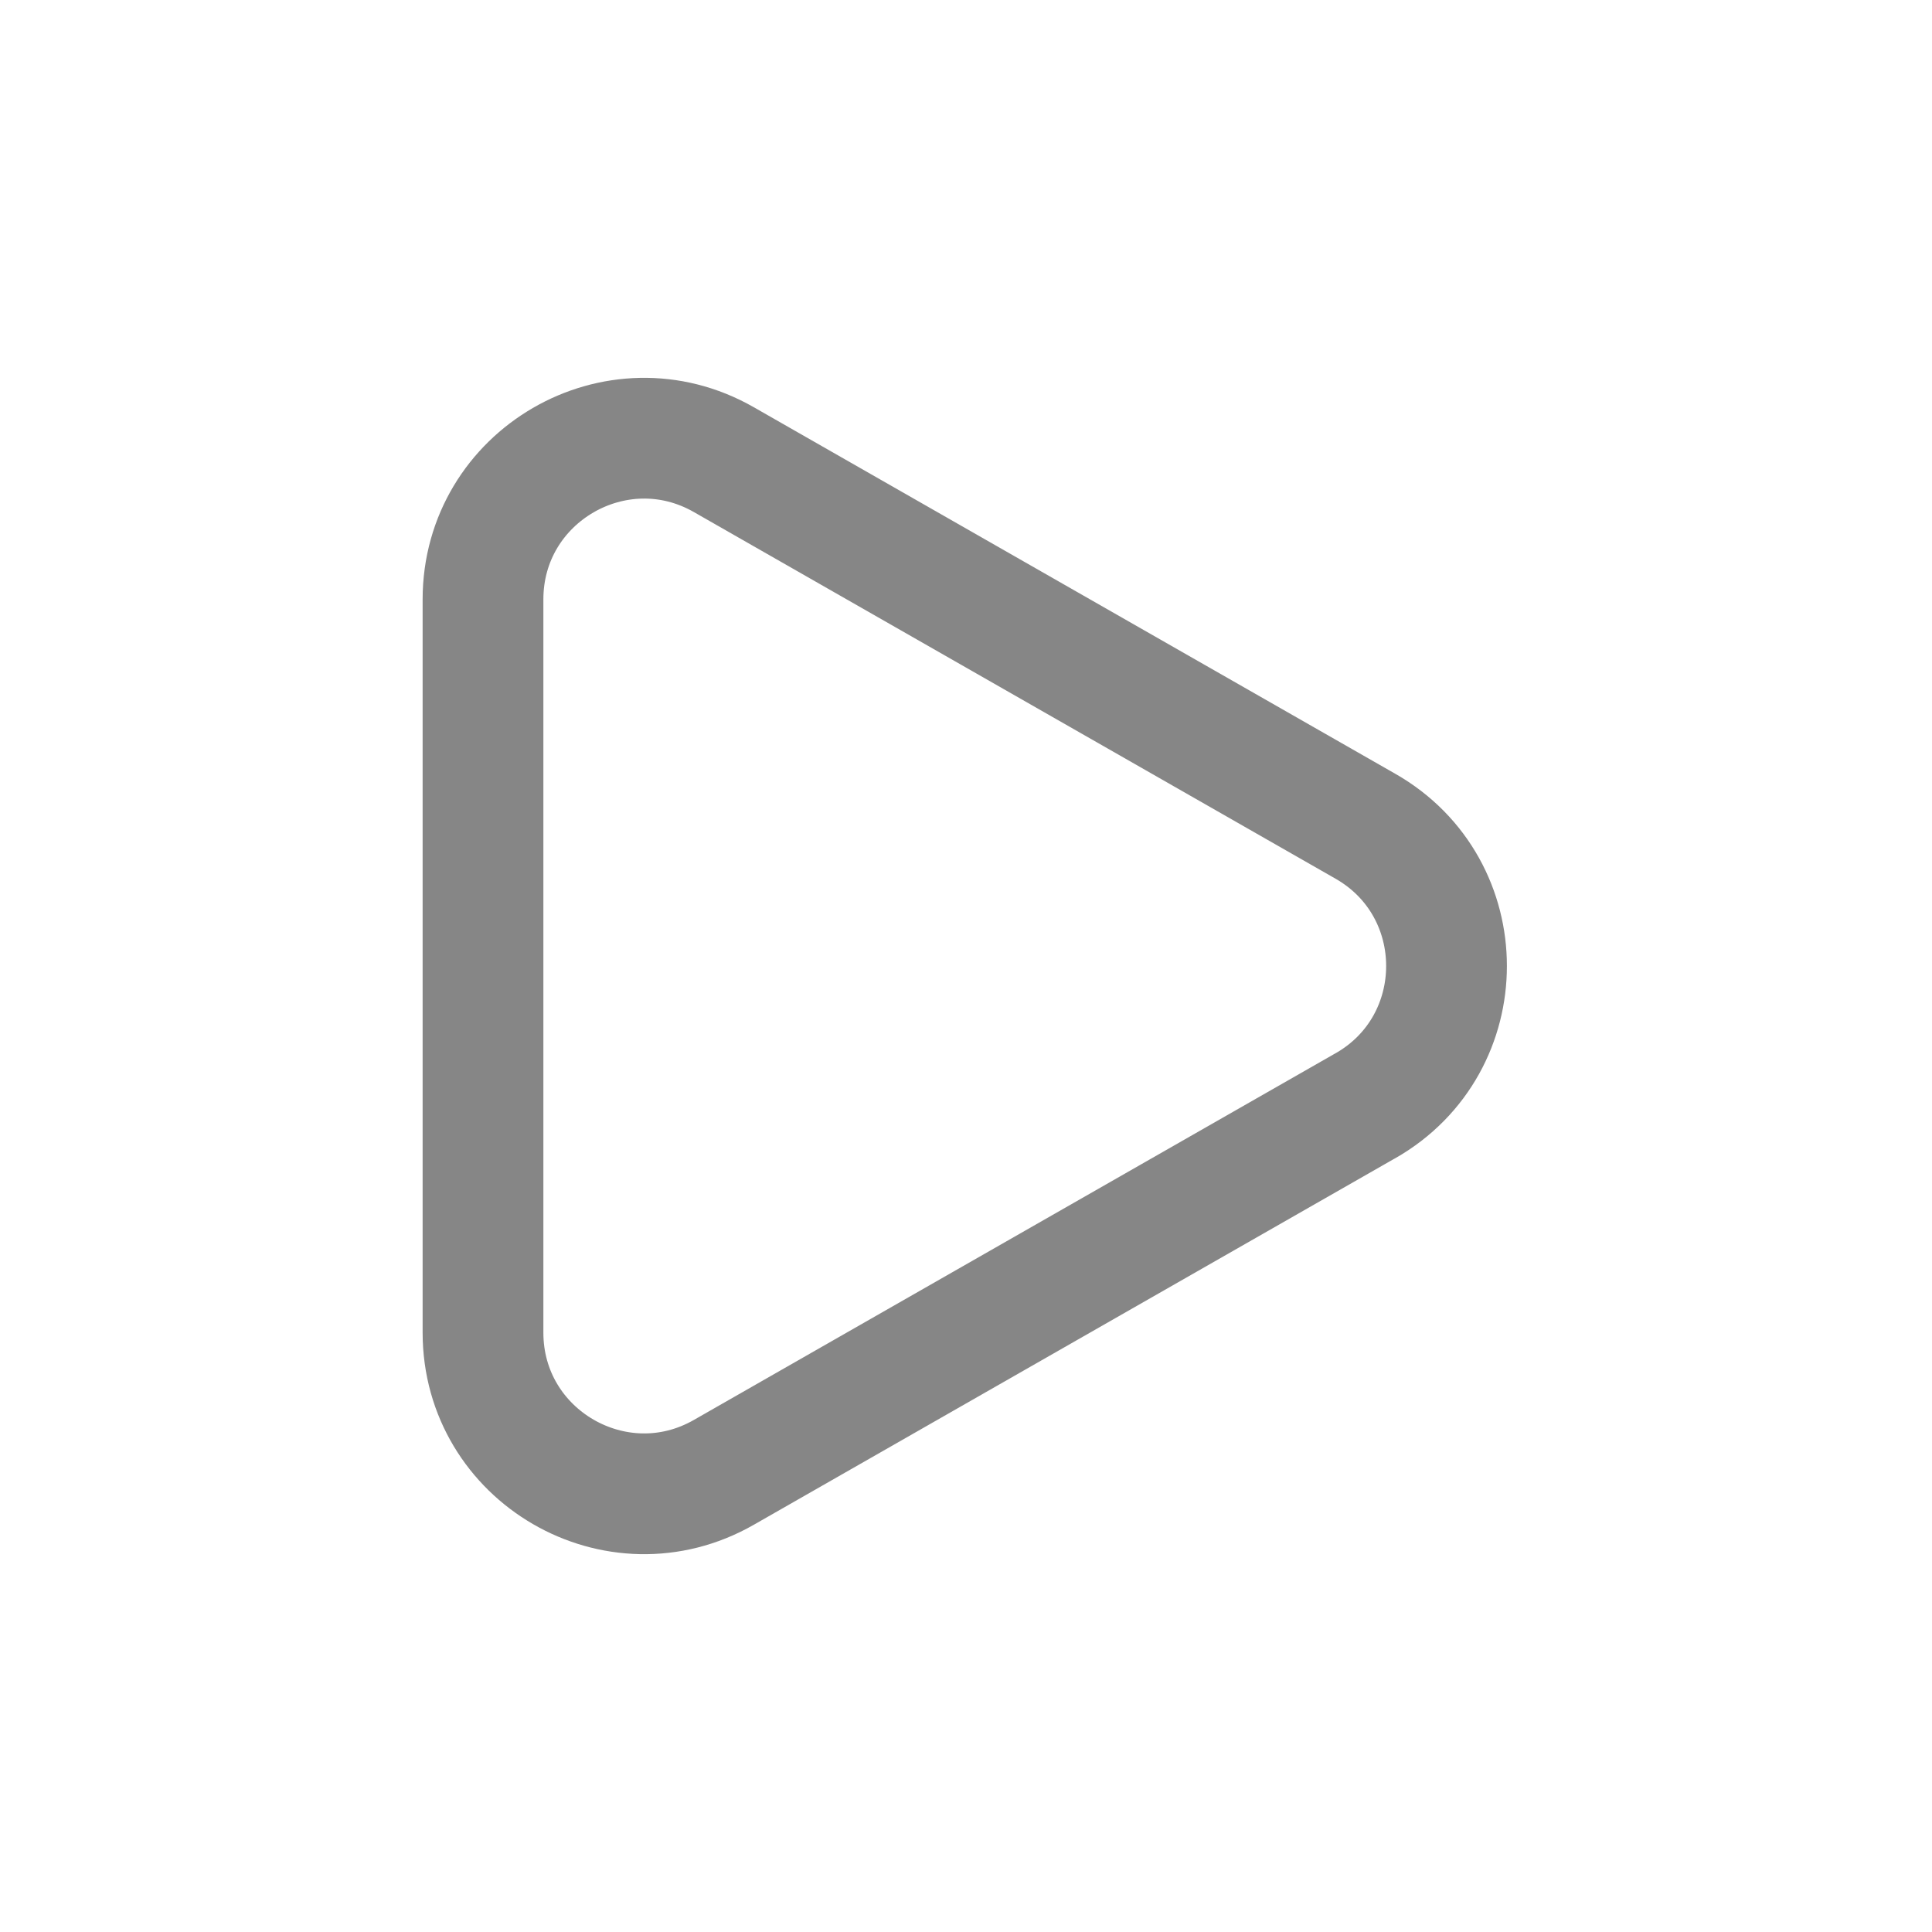 <svg width="24" height="24" fill="none" xmlns="http://www.w3.org/2000/svg">
    <path d="M16.961 13.736 8.992 18.29C7.66 19.052 6 18.09 6 16.554V7.446C6 5.911 7.659 4.948 8.992 5.71l7.97 4.554c1.343.767 1.343 2.705 0 3.472Z" stroke="#868686" stroke-width="1.5" stroke-linejoin="round"/>
</svg>
